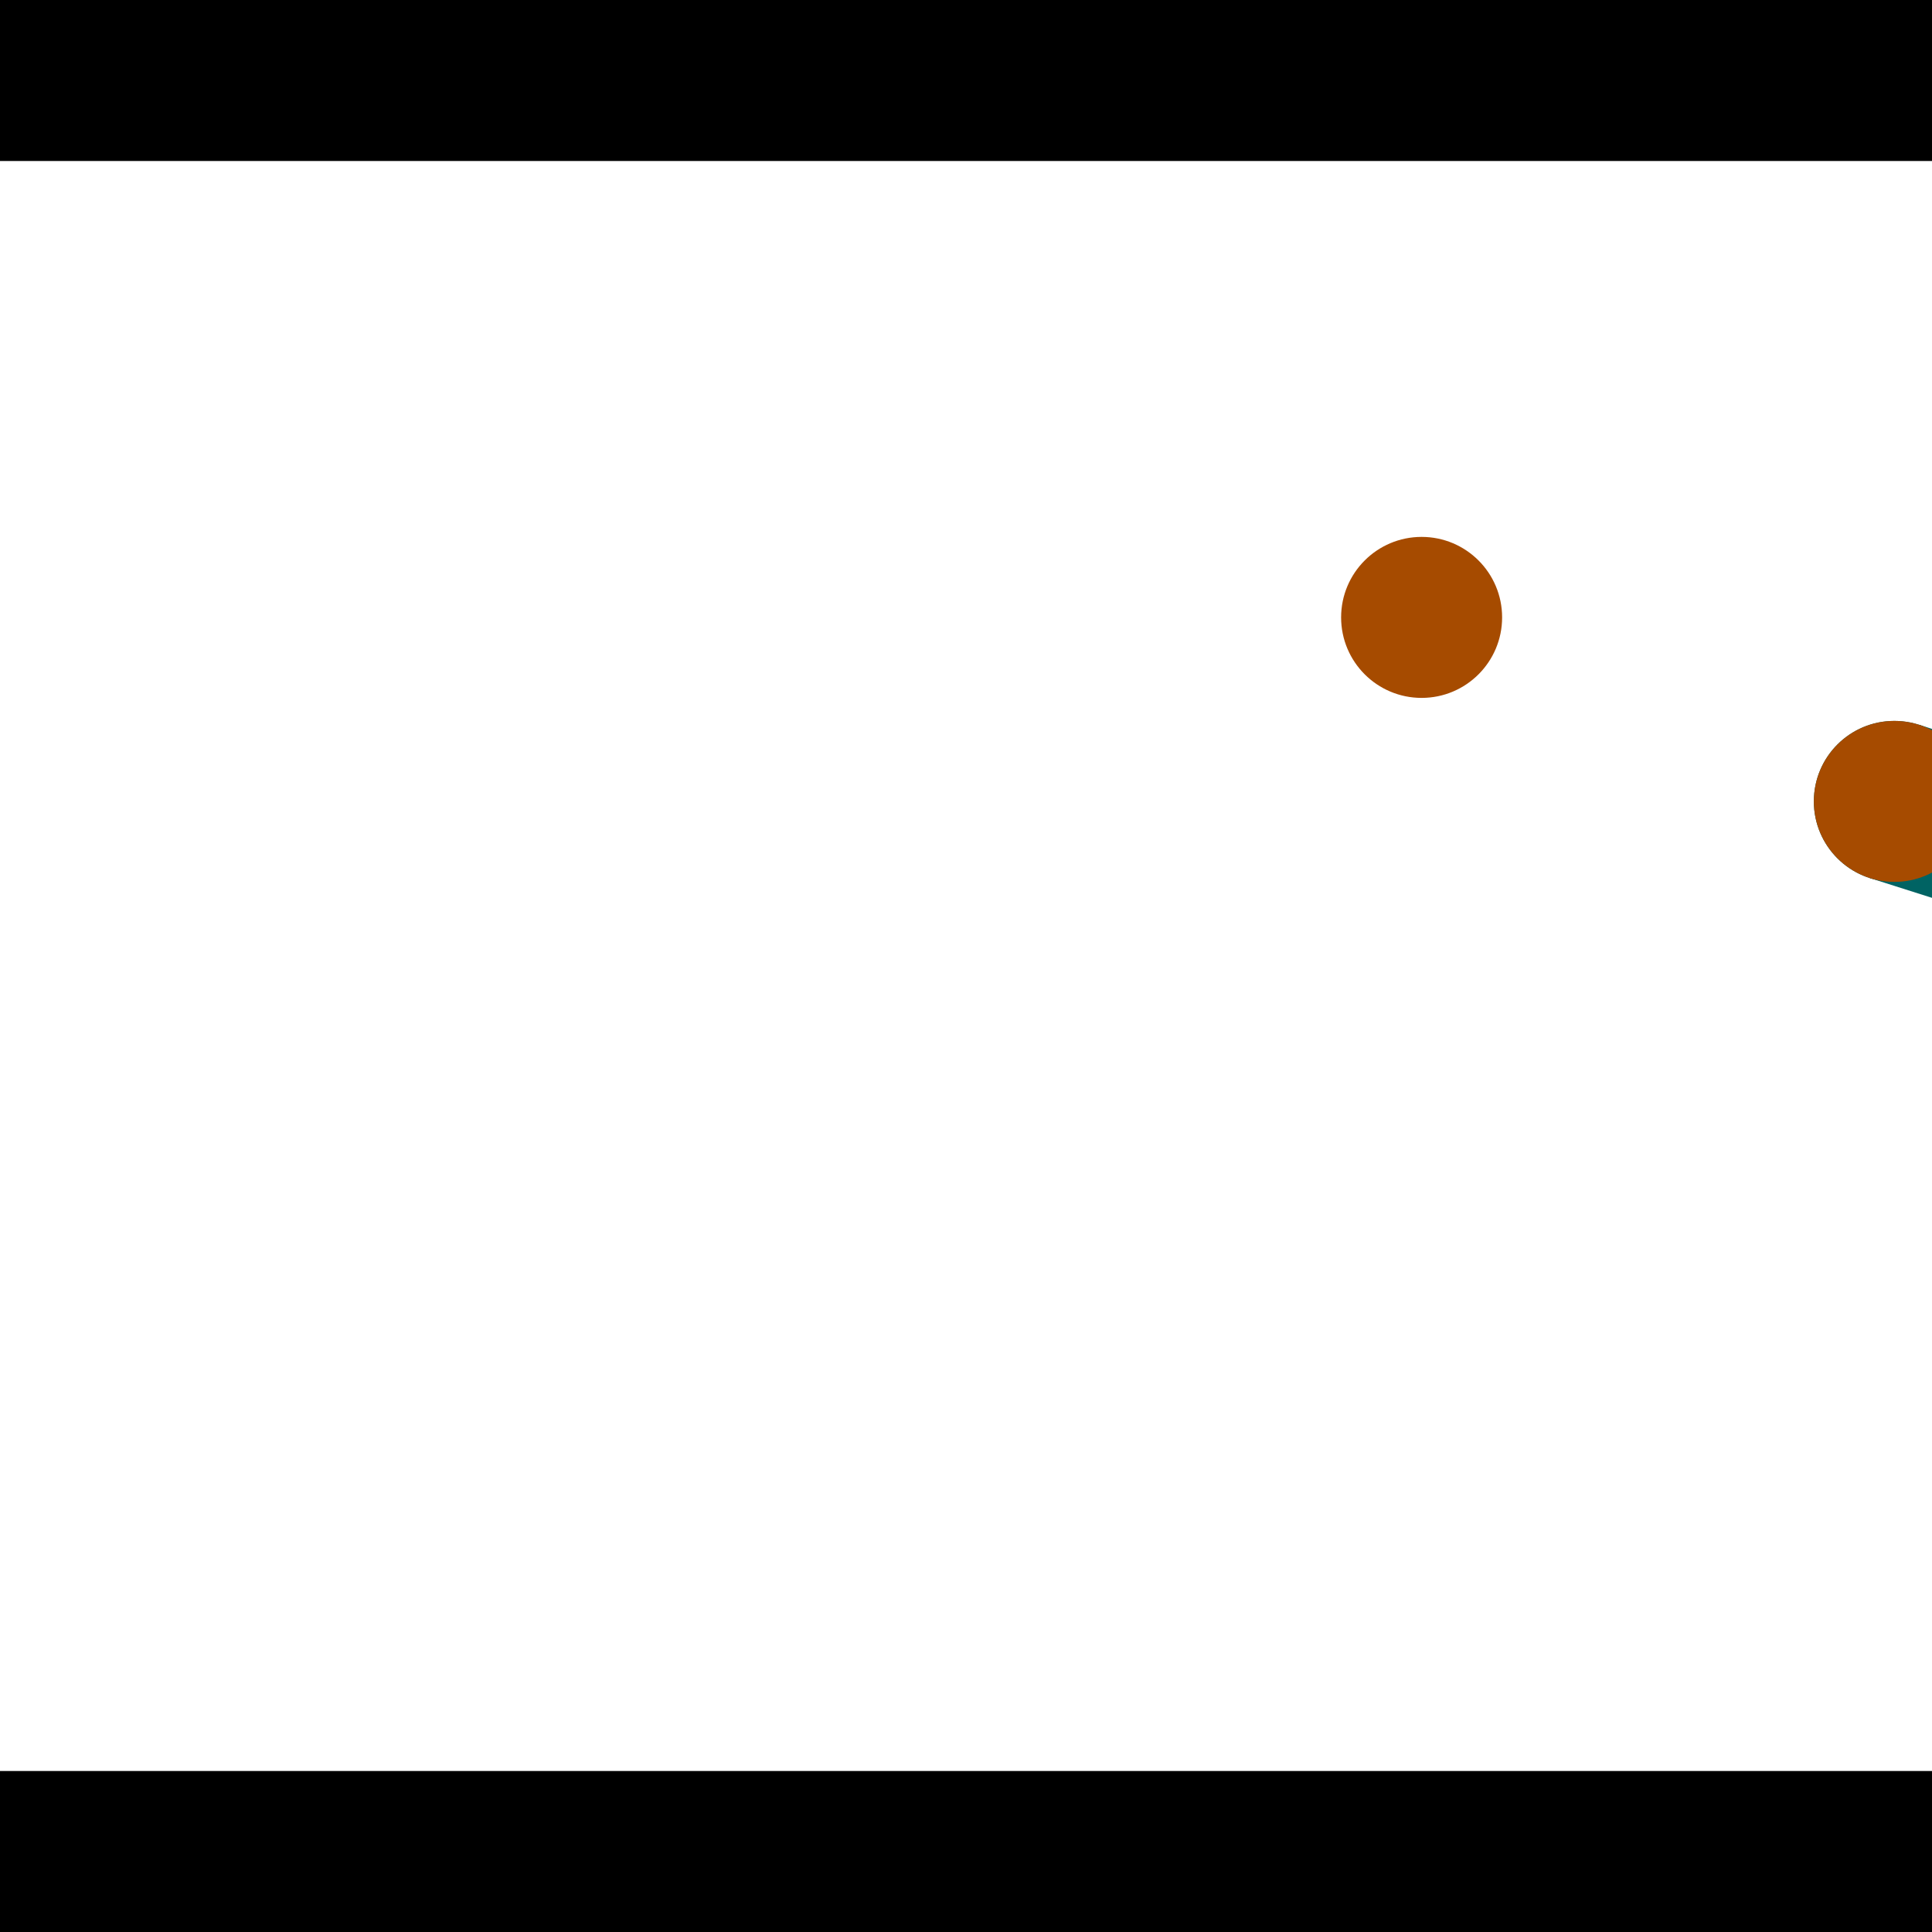 <?xml version="1.0" encoding="utf-8"?> <!-- Generator: Adobe Illustrator 13.0.0, SVG Export Plug-In . SVG Version: 6.00 Build 14948)  --> <svg version="1.2" baseProfile="tiny" id="Layer_1" xmlns="http://www.w3.org/2000/svg" xmlns:xlink="http://www.w3.org/1999/xlink" x="0px" y="0px" width="512px" height="512px" viewBox="0 0 512 512" xml:space="preserve">
<rect x="0" y="0" width="512" height="512" fill="#333333" stroke="none"/>
<polygon points="0,0 512,0 512,512 0,512" style="fill:#ffffff; stroke:#000000;stroke-width:0"/>
<polygon points="-102.026,210.128 -59.91,203.293 -25.98,412.373 -68.096,419.207" style="fill:#006363; stroke:#000000;stroke-width:0"/>
<circle fill="#006363" stroke="#006363" stroke-width="0" cx="-80.968" cy="206.711" r="21.333"/>
<circle fill="#006363" stroke="#006363" stroke-width="0" cx="-47.038" cy="415.79" r="21.333"/>
<polygon points="713.907,257.37 700.978,298.031 495.558,232.711 508.487,192.051" style="fill:#006363; stroke:#000000;stroke-width:0"/>
<circle fill="#006363" stroke="#006363" stroke-width="0" cx="707.443" cy="277.701" r="21.333"/>
<circle fill="#006363" stroke="#006363" stroke-width="0" cx="502.022" cy="212.381" r="21.333"/>
<polygon points="1256,469.333 256,1469.33 -744,469.333" style="fill:#000000; stroke:#000000;stroke-width:0"/>
<polygon points="-744,42.667 256,-957.333 1256,42.667" style="fill:#000000; stroke:#000000;stroke-width:0"/>
<circle fill="#a64b00" stroke="#a64b00" stroke-width="0" cx="-80.968" cy="206.711" r="21.333"/>
<circle fill="#a64b00" stroke="#a64b00" stroke-width="0" cx="-47.038" cy="415.79" r="21.333"/>
<circle fill="#a64b00" stroke="#a64b00" stroke-width="0" cx="707.443" cy="277.701" r="21.333"/>
<circle fill="#a64b00" stroke="#a64b00" stroke-width="0" cx="502.022" cy="212.381" r="21.333"/>
<circle fill="#a64b00" stroke="#a64b00" stroke-width="0" cx="376.743" cy="163.617" r="21.333"/>
</svg>
